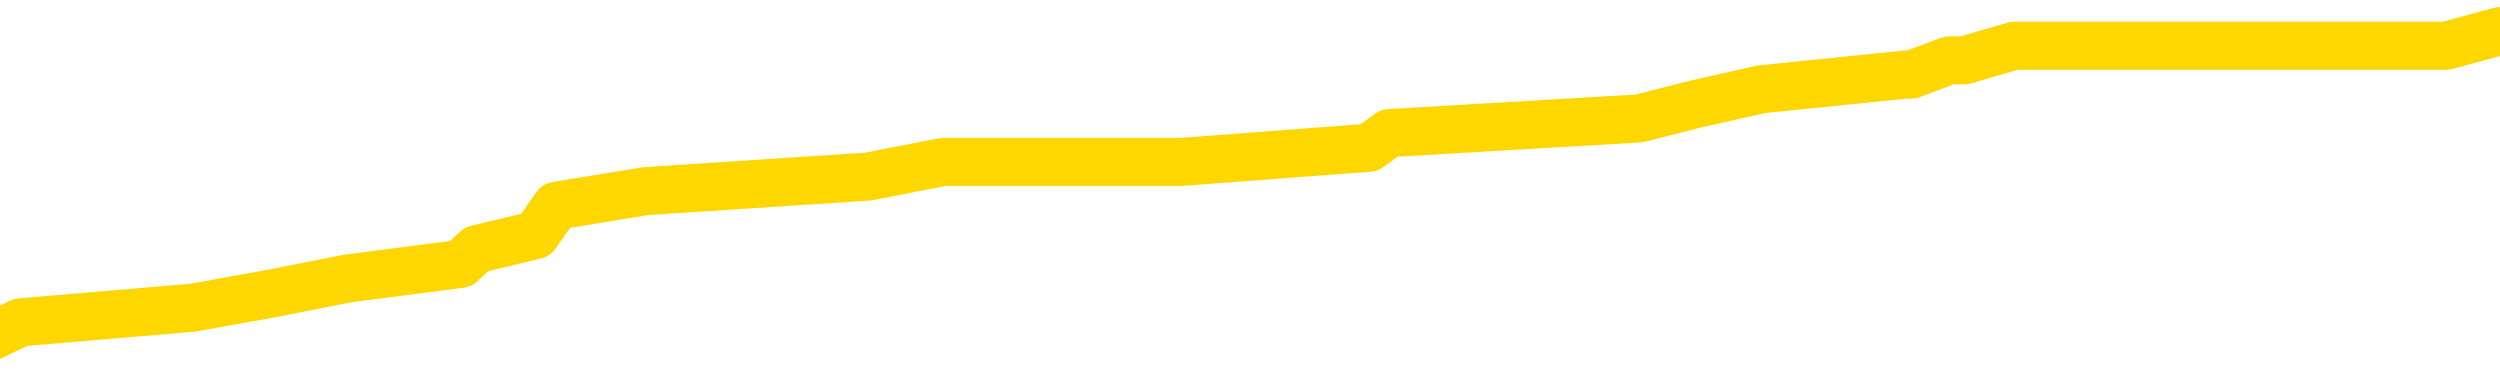 <svg xmlns="http://www.w3.org/2000/svg" version="1.1" viewBox="0 0 6500 1000">
	<path fill="none" stroke="gold" stroke-width="125" stroke-linecap="round" stroke-linejoin="round" d="M0 89108  L-822754 89108 L-822570 89071 L-822079 88995 L-821786 88957 L-821475 88881 L-821240 88844 L-821187 88768 L-821127 88692 L-820974 88654 L-820934 88579 L-820801 88541 L-820509 88503 L-819968 88503 L-819358 88465 L-819310 88465 L-818670 88427 L-818636 88427 L-818111 88427 L-817978 88390 L-817588 88314 L-817260 88238 L-817143 88163 L-816931 88087 L-816214 88087 L-815645 88049 L-815537 88049 L-815363 88011 L-815141 87936 L-814740 87898 L-814714 87822 L-813786 87746 L-813699 87671 L-813617 87595 L-813546 87519 L-813249 87482 L-813097 87406 L-811207 87444 L-811106 87444 L-810844 87444 L-810550 87482 L-810409 87406 L-810160 87406 L-810124 87368 L-809966 87330 L-809503 87255 L-809250 87217 L-809037 87141 L-808786 87103 L-808437 87065 L-807510 86990 L-807416 86914 L-807005 86876 L-805834 86800 L-804645 86763 L-804553 86687 L-804526 86611 L-804260 86536 L-803961 86460 L-803832 86384 L-803794 86309 L-802980 86309 L-802596 86346 L-801535 86384 L-801474 86384 L-801209 87141 L-800738 87860 L-800545 88579 L-800282 89298 L-799945 89260 L-799809 89222 L-799354 89184 L-798610 89146 L-798593 89108 L-798428 89033 L-798360 89033 L-797843 88995 L-796815 88995 L-796619 88957 L-796130 88919 L-795768 88881 L-795359 88881 L-794974 88919 L-793270 88919 L-793172 88919 L-793100 88919 L-793039 88919 L-792855 88881 L-792518 88881 L-791878 88844 L-791801 88806 L-791739 88806 L-791553 88768 L-791473 88768 L-791296 88730 L-791277 88692 L-791047 88692 L-790659 88654 L-789770 88654 L-789731 88617 L-789643 88579 L-789616 88503 L-788607 88465 L-788458 88390 L-788433 88352 L-788301 88314 L-788261 88276 L-787002 88238 L-786945 88238 L-786405 88200 L-786352 88200 L-786306 88200 L-785911 88163 L-785771 88125 L-785571 88087 L-785425 88087 L-785260 88087 L-784983 88125 L-784625 88125 L-784072 88087 L-783427 88049 L-783168 87973 L-783015 87936 L-782614 87898 L-782574 87860 L-782453 87822 L-782391 87860 L-782377 87860 L-782283 87860 L-781990 87822 L-781839 87671 L-781508 87595 L-781431 87519 L-781355 87482 L-781128 87368 L-781062 87292 L-780834 87217 L-780782 87141 L-780617 87103 L-779611 87065 L-779428 87027 L-778877 86990 L-778484 86914 L-778086 86876 L-777236 86800 L-777158 86763 L-776579 86725 L-776138 86725 L-775897 86687 L-775739 86687 L-775339 86611 L-775318 86611 L-774873 86573 L-774468 86536 L-774332 86460 L-774157 86384 L-774020 86309 L-773770 86233 L-772770 86195 L-772688 86157 L-772552 86119 L-772514 86082 L-771624 86044 L-771408 86006 L-770965 85968 L-770848 85930 L-770791 85892 L-770115 85892 L-770014 85855 L-769985 85855 L-768644 85817 L-768238 85779 L-768198 85741 L-767270 85703 L-767172 85665 L-767039 85628 L-766635 85590 L-766609 85552 L-766516 85514 L-766299 85476 L-765888 85401 L-764735 85325 L-764443 85249 L-764414 85174 L-763806 85136 L-763556 85060 L-763536 85022 L-762607 84984 L-762556 84909 L-762433 84871 L-762416 84795 L-762260 84757 L-762085 84682 L-761948 84644 L-761892 84606 L-761784 84568 L-761698 84530 L-761465 84493 L-761390 84455 L-761082 84417 L-760964 84379 L-760794 84341 L-760703 84303 L-760600 84303 L-760577 84265 L-760500 84265 L-760402 84190 L-760035 84152 L-759931 84114 L-759427 84076 L-758975 84038 L-758937 84001 L-758913 83963 L-758872 83925 L-758744 83887 L-758643 83849 L-758201 83811 L-757919 83774 L-757327 83736 L-757196 83698 L-756922 83622 L-756769 83584 L-756616 83547 L-756531 83471 L-756453 83433 L-756267 83395 L-756216 83395 L-756189 83357 L-756109 83320 L-756086 83282 L-755803 83206 L-755199 83130 L-754204 83093 L-753906 83055 L-753172 83017 L-752927 82979 L-752837 82941 L-752260 82903 L-751562 82866 L-750809 82828 L-750491 82790 L-750108 82714 L-750031 82676 L-749396 82639 L-749211 82601 L-749123 82601 L-748994 82601 L-748681 82563 L-748632 82525 L-748489 82487 L-748468 82449 L-747500 82412 L-746955 82374 L-746476 82374 L-746415 82374 L-746092 82374 L-746070 82336 L-746008 82336 L-745798 82298 L-745721 82260 L-745666 82222 L-745644 82185 L-745605 82147 L-745589 82109 L-744832 82071 L-744815 82033 L-744016 81995 L-743863 81958 L-742958 81920 L-742452 81882 L-742222 81806 L-742181 81806 L-742066 81768 L-741890 81730 L-741135 81768 L-741000 81730 L-740836 81693 L-740518 81655 L-740342 81579 L-739320 81503 L-739297 81428 L-739045 81390 L-738832 81314 L-738198 81276 L-737961 81201 L-737928 81125 L-737750 81049 L-737670 80974 L-737580 80936 L-737515 80860 L-737075 80785 L-737052 80747 L-736511 80709 L-736255 80671 L-735760 80633 L-734883 80595 L-734846 80558 L-734793 80520 L-734752 80482 L-734635 80444 L-734359 80406 L-734152 80331 L-733954 80255 L-733931 80179 L-733881 80104 L-733842 80066 L-733764 80028 L-733166 79952 L-733106 79914 L-733003 79877 L-732849 79839 L-732216 79801 L-731536 79763 L-731233 79687 L-730886 79650 L-730689 79612 L-730641 79536 L-730320 79498 L-729693 79460 L-729546 79423 L-729510 79385 L-729452 79347 L-729375 79271 L-729134 79271 L-729045 79233 L-728951 79195 L-728658 79158 L-728523 79120 L-728463 79082 L-728426 79006 L-728154 79006 L-727148 78968 L-726972 78931 L-726922 78931 L-726629 78893 L-726437 78817 L-726103 78779 L-725597 78741 L-725035 78666 L-725020 78590 L-725003 78552 L-724903 78477 L-724788 78401 L-724749 78325 L-724712 78287 L-724646 78287 L-724618 78250 L-724479 78287 L-724186 78287 L-724136 78287 L-724031 78287 L-723766 78250 L-723301 78212 L-723157 78212 L-723102 78136 L-723045 78098 L-722854 78060 L-722489 78023 L-722275 78023 L-722080 78023 L-722022 78023 L-721963 77947 L-721809 77909 L-721540 77871 L-721110 78060 L-721094 78060 L-721017 78023 L-720953 77985 L-720823 77720 L-720800 77682 L-720516 77644 L-720468 77606 L-720414 77569 L-719951 77531 L-719912 77531 L-719872 77493 L-719681 77455 L-719201 77417 L-718714 77379 L-718698 77342 L-718659 77304 L-718403 77266 L-718326 77190 L-718096 77152 L-718080 77077 L-717785 77001 L-717343 76963 L-716896 76925 L-716392 76888 L-716238 76850 L-715951 76812 L-715911 76736 L-715580 76698 L-715358 76660 L-714841 76585 L-714765 76547 L-714517 76471 L-714323 76396 L-714263 76358 L-713487 76320 L-713413 76320 L-713182 76282 L-713165 76282 L-713104 76244 L-712908 76206 L-712444 76206 L-712420 76169 L-712291 76169 L-710990 76169 L-710973 76169 L-710896 76131 L-710803 76131 L-710585 76131 L-710433 76093 L-710255 76131 L-710201 76169 L-709914 76206 L-709874 76206 L-709505 76206 L-709064 76206 L-708881 76206 L-708560 76169 L-708265 76169 L-707819 76093 L-707747 76055 L-707285 75979 L-706847 75942 L-706665 75904 L-705211 75828 L-705079 75790 L-704622 75715 L-704396 75677 L-704009 75601 L-703493 75525 L-702539 75450 L-701745 75374 L-701070 75336 L-700645 75261 L-700333 75223 L-700104 75109 L-699420 74996 L-699407 74882 L-699197 74731 L-699175 74693 L-699001 74617 L-698051 74580 L-697783 74504 L-696968 74466 L-696657 74390 L-696619 74353 L-696562 74277 L-695945 74239 L-695307 74163 L-693681 74125 L-693008 74088 L-692365 74088 L-692288 74088 L-692232 74088 L-692196 74088 L-692167 74050 L-692056 73974 L-692038 73936 L-692015 73898 L-691862 73861 L-691808 73785 L-691730 73747 L-691611 73709 L-691513 73671 L-691396 73634 L-691126 73558 L-690857 73520 L-690839 73444 L-690639 73407 L-690492 73331 L-690266 73293 L-690132 73255 L-689823 73217 L-689763 73180 L-689410 73104 L-689061 73066 L-688960 73028 L-688896 72953 L-688836 72915 L-688452 72839 L-688071 72801 L-687966 72763 L-687706 72726 L-687435 72650 L-687276 72612 L-687243 72574 L-687181 72536 L-687040 72499 L-686856 72461 L-686812 72423 L-686524 72423 L-686507 72385 L-686274 72385 L-686213 72347 L-686175 72347 L-685595 72309 L-685461 72272 L-685438 72120 L-685420 71855 L-685402 71553 L-685386 71250 L-685362 70947 L-685346 70720 L-685325 70455 L-685308 70191 L-685285 70039 L-685268 69888 L-685246 69774 L-685230 69699 L-685181 69585 L-685108 69472 L-685074 69283 L-685050 69131 L-685014 68980 L-684973 68828 L-684936 68753 L-684920 68601 L-684896 68488 L-684859 68412 L-684842 68299 L-684819 68223 L-684801 68147 L-684783 68072 L-684767 67996 L-684737 67883 L-684711 67769 L-684666 67731 L-684650 67656 L-684608 67618 L-684560 67542 L-684489 67466 L-684474 67391 L-684458 67315 L-684395 67277 L-684356 67239 L-684317 67202 L-684151 67164 L-684086 67126 L-684070 67088 L-684026 67012 L-683967 66975 L-683755 66937 L-683721 66899 L-683679 66861 L-683601 66823 L-683063 66785 L-682985 66748 L-682881 66672 L-682792 66634 L-682616 66596 L-682265 66558 L-682110 66520 L-681672 66483 L-681515 66445 L-681385 66407 L-680681 66331 L-680480 66293 L-679520 66218 L-679037 66180 L-678938 66180 L-678846 66142 L-678601 66104 L-678528 66066 L-678085 65991 L-677989 65953 L-677974 65915 L-677958 65877 L-677933 65839 L-677467 65802 L-677250 65764 L-677110 65726 L-676817 65688 L-676728 65650 L-676687 65612 L-676657 65575 L-676484 65537 L-676425 65499 L-676349 65461 L-676269 65423 L-676199 65423 L-675890 65385 L-675804 65348 L-675591 65310 L-675556 65272 L-674872 65234 L-674773 65196 L-674568 65158 L-674522 65121 L-674243 65083 L-674181 65045 L-674164 64969 L-674086 64931 L-673778 64856 L-673754 64818 L-673700 64742 L-673677 64704 L-673555 64667 L-673419 64591 L-673175 64553 L-673049 64553 L-672402 64515 L-672386 64515 L-672361 64515 L-672181 64440 L-672105 64402 L-672013 64364 L-671586 64326 L-671169 64288 L-670776 64213 L-670698 64175 L-670679 64137 L-670316 64099 L-670079 64061 L-669851 64023 L-669538 63986 L-669460 63948 L-669379 63872 L-669201 63796 L-669186 63758 L-668920 63683 L-668840 63645 L-668610 63607 L-668384 63569 L-668068 63569 L-667893 63531 L-667532 63531 L-667140 63494 L-667071 63418 L-667007 63380 L-666867 63304 L-666815 63267 L-666713 63191 L-666211 63153 L-666014 63115 L-665767 63077 L-665582 63040 L-665282 63002 L-665206 62964 L-665040 62888 L-664156 62850 L-664127 62775 L-664004 62699 L-663425 62661 L-663348 62623 L-662634 62623 L-662322 62623 L-662109 62623 L-662092 62623 L-661706 62623 L-661181 62548 L-660735 62510 L-660405 62472 L-660252 62434 L-659926 62434 L-659748 62396 L-659667 62396 L-659460 62321 L-659285 62283 L-658356 62245 L-657466 62207 L-657427 62169 L-657199 62169 L-656820 62132 L-656033 62094 L-655798 62056 L-655722 62018 L-655365 61980 L-654793 61905 L-654526 61867 L-654140 61829 L-654036 61829 L-653866 61829 L-653248 61829 L-653036 61829 L-652729 61829 L-652676 61791 L-652548 61753 L-652495 61715 L-652376 61678 L-652039 61602 L-651080 61564 L-650949 61488 L-650747 61451 L-650116 61413 L-649805 61375 L-649391 61337 L-649363 61299 L-649218 61261 L-648798 61223 L-647465 61223 L-647418 61186 L-647290 61110 L-647273 61072 L-646695 60996 L-646489 60959 L-646460 60921 L-646419 60883 L-646361 60845 L-646324 60807 L-646246 60769 L-646103 60732 L-645648 60694 L-645530 60656 L-645245 60618 L-644872 60580 L-644776 60542 L-644449 60505 L-644095 60467 L-643925 60429 L-643877 60391 L-643768 60353 L-643679 60315 L-643652 60278 L-643575 60202 L-643272 60164 L-643238 60088 L-643166 60051 L-642798 60013 L-642463 59975 L-642382 59975 L-642162 59937 L-641991 59899 L-641963 59861 L-641466 59824 L-640917 59748 L-640036 59710 L-639938 59634 L-639861 59597 L-639586 59559 L-639339 59483 L-639265 59445 L-639204 59370 L-639085 59332 L-639042 59294 L-638932 59256 L-638855 59180 L-638155 59143 L-637909 59105 L-637870 59067 L-637713 59029 L-637114 59029 L-636887 59029 L-636795 59029 L-636320 59029 L-635722 58953 L-635203 58916 L-635182 58878 L-635036 58840 L-634716 58840 L-634175 58840 L-633942 58840 L-633772 58840 L-633286 58802 L-633058 58764 L-632973 58726 L-632627 58688 L-632301 58688 L-631778 58651 L-631450 58613 L-630850 58575 L-630652 58499 L-630600 58461 L-630560 58424 L-630279 58386 L-629594 58310 L-629284 58272 L-629259 58197 L-629068 58159 L-628845 58121 L-628759 58083 L-628096 58007 L-628071 57970 L-627849 57894 L-627519 57856 L-627167 57780 L-626963 57743 L-626730 57667 L-626472 57629 L-626283 57553 L-626236 57516 L-626008 57478 L-625974 57440 L-625817 57402 L-625603 57364 L-625430 57326 L-625339 57289 L-625061 57251 L-624817 57213 L-624502 57175 L-624076 57175 L-624039 57175 L-623555 57175 L-623322 57175 L-623110 57137 L-622884 57099 L-622334 57099 L-622087 57062 L-621253 57062 L-621197 57024 L-621175 56986 L-621017 56948 L-620556 56910 L-620515 56872 L-620175 56797 L-620042 56759 L-619819 56721 L-619247 56683 L-618775 56645 L-618581 56608 L-618388 56570 L-618198 56532 L-618096 56494 L-617728 56456 L-617682 56418 L-617600 56381 L-616307 56343 L-616259 56305 L-615990 56305 L-615845 56305 L-615294 56305 L-615178 56267 L-615096 56229 L-614736 56191 L-614513 56153 L-614232 56116 L-613902 56040 L-613395 56002 L-613282 55964 L-613203 55926 L-613039 55889 L-612744 55889 L-612276 55889 L-612079 55926 L-612029 55926 L-611379 55889 L-611257 55851 L-610803 55851 L-610767 55813 L-610299 55775 L-610188 55737 L-610172 55699 L-609956 55699 L-609775 55662 L-609243 55662 L-608214 55662 L-608014 55624 L-607556 55586 L-606608 55510 L-606509 55472 L-606155 55397 L-606094 55359 L-606080 55321 L-606045 55283 L-605675 55245 L-605555 55208 L-605313 55170 L-605149 55132 L-604962 55094 L-604841 55056 L-603771 54981 L-602912 54943 L-602700 54867 L-602603 54829 L-602429 54754 L-602096 54716 L-602024 54678 L-601966 54640 L-601791 54640 L-601402 54602 L-601167 54564 L-601055 54527 L-600938 54489 L-599957 54451 L-599932 54413 L-599338 54337 L-599305 54337 L-599157 54300 L-598872 54262 L-597960 54262 L-597014 54262 L-596861 54224 L-596759 54224 L-596627 54186 L-596484 54148 L-596458 54110 L-596343 54073 L-596125 54035 L-595444 53997 L-595314 53959 L-595011 53921 L-594771 53846 L-594438 53808 L-593800 53770 L-593457 53694 L-593396 53656 L-593240 53656 L-592318 53656 L-591848 53656 L-591804 53656 L-591791 53618 L-591750 53581 L-591728 53543 L-591701 53505 L-591557 53467 L-591135 53429 L-590799 53429 L-590608 53391 L-590180 53391 L-589992 53354 L-589603 53278 L-589069 53240 L-588696 53202 L-588675 53202 L-588425 53164 L-588306 53127 L-588230 53089 L-588095 53051 L-588055 53013 L-587976 52975 L-587581 52937 L-587085 52900 L-586973 52824 L-586800 52786 L-586492 52748 L-586045 52710 L-585722 52673 L-585579 52597 L-585152 52521 L-584999 52446 L-584943 52370 L-584130 52332 L-584110 52294 L-583738 52256 L-583681 52256 L-582552 52219 L-582484 52219 L-581926 52181 L-581731 52143 L-581595 52105 L-581362 52067 L-581015 52029 L-580980 51954 L-580945 51916 L-580876 51840 L-580527 51802 L-580355 51765 L-579870 51727 L-579854 51689 L-579529 51651 L-579372 51613 L-578231 51538 L-578206 51500 L-578014 51424 L-577821 51386 L-577570 51348 L-577553 51311 L-576533 51273 L-576235 51235 L-576160 51197 L-576024 51121 L-575848 51083 L-575271 51008 L-575056 50970 L-574992 50932 L-574861 50894 L-574824 50819 L-574301 50781 L-574163 65688 L-574149 65688 L-574126 65688 L-574106 65688 L-573878 50743 L-573103 50743 L-573061 50743 L-572693 50743 L-572615 50705 L-572563 50667 L-571890 50629 L-571147 50592 L-570723 50592 L-570275 50554 L-569213 50516 L-568902 50440 L-568492 50440 L-568419 50402 L-567895 50402 L-567801 50402 L-567783 50402 L-567338 50365 L-567153 50289 L-566372 50213 L-565700 50175 L-565288 50062 L-565056 49986 L-564915 49948 L-564834 49873 L-564814 49835 L-564738 49835 L-564609 49797 L-564292 49835 L-564068 49835 L-563743 49797 L-563681 49797 L-563311 49797 L-563278 49797 L-563069 49797 L-562402 49797 L-562324 49797 L-562166 49721 L-562056 49721 L-561729 49684 L-561574 49646 L-561233 49646 L-561176 49570 L-560838 49494 L-560635 49457 L-560582 49381 L-559205 49343 L-559075 49305 L-558642 49267 L-558322 49230 L-557494 49154 L-557370 49116 L-556640 49040 L-556484 48965 L-556443 48927 L-556389 48889 L-556366 48851 L-556252 48813 L-555956 48776 L-555666 48738 L-555611 48700 L-555491 48662 L-555461 48624 L-555361 48586 L-554917 48586 L-554765 48548 L-553930 48548 L-553388 48511 L-553053 48511 L-553038 48473 L-552962 48435 L-552846 48397 L-552651 48359 L-552387 48321 L-551552 48284 L-551456 48246 L-550935 48208 L-550893 48170 L-550794 48132 L-549965 48132 L-549830 48094 L-549492 48094 L-548937 48057 L-548558 48019 L-548395 47981 L-548085 47943 L-547272 47905 L-546966 47867 L-546698 47867 L-546376 47867 L-546055 47905 L-545780 47905 L-544951 47830 L-544856 47792 L-544764 47678 L-544659 47565 L-544272 47451 L-543792 47376 L-543776 47338 L-543657 47300 L-543289 47224 L-543194 47186 L-542361 47111 L-542284 47073 L-541984 47035 L-541893 46997 L-541486 46922 L-541376 46846 L-540677 46808 L-540204 46770 L-540143 46732 L-539925 46657 L-539651 46619 L-539538 46581 L-538511 46543 L-538124 46505 L-538104 46468 L-537771 46430 L-537526 46392 L-537093 46354 L-536983 46316 L-536865 46278 L-536414 46203 L-535823 46165 L-535487 46127 L-533594 46089 L-533480 46013 L-533268 45976 L-531950 45938 L-531844 37425 L-531778 29025 L-531741 21269 L-531680 21269 L-531180 29706 L-530505 38030 L-530483 45711 L-530213 45635 L-529245 45635 L-528555 45597 L-528393 45559 L-527853 45522 L-527763 45484 L-526744 45446 L-525796 45370 L-525430 45408 L-525327 45446 L-524739 45446 L-524680 45446 L-524579 45408 L-524139 45332 L-524031 45295 L-523590 45257 L-522590 45143 L-522334 45030 L-522231 44916 L-522101 44841 L-521734 44765 L-521153 44689 L-521122 44651 L-520807 44614 L-518824 44576 L-518708 44538 L-518640 44538 L-518282 44500 L-516663 44462 L-516485 44462 L-516341 44462 L-515519 44500 L-515466 44538 L-515411 44538 L-514977 44538 L-513997 44576 L-513923 44576 L-512838 44538 L-512625 44538 L-511909 44462 L-511521 44424 L-511302 44349 L-510982 44273 L-510489 44197 L-510361 44160 L-510132 44084 L-509900 44008 L-509840 43970 L-509551 43933 L-509279 43857 L-508249 43819 L-506584 43781 L-506165 43743 L-506028 43706 L-505871 43706 L-505566 43668 L-505338 43592 L-505180 43554 L-505020 43479 L-504851 43403 L-504804 43365 L-504750 43327 L-504729 43327 L-504343 43289 L-504093 43289 L-503822 43289 L-503662 43289 L-503572 43289 L-501913 43289 L-501748 43327 L-501368 43289 L-500908 43289 L-500298 43214 L-499205 43176 L-498774 43138 L-498743 43100 L-498680 43062 L-498663 43024 L-496959 42987 L-496917 42949 L-496451 42911 L-496264 42873 L-496232 42797 L-495637 42760 L-495587 42722 L-495264 42684 L-495213 42646 L-495003 42608 L-494985 42570 L-494719 42495 L-494666 42457 L-494197 42419 L-493687 42343 L-493608 42343 L-493314 42306 L-493297 42268 L-493259 42230 L-493188 42192 L-493030 42154 L-492084 42154 L-492028 42154 L-491507 42154 L-491315 42116 L-491214 42116 L-490988 42079 L-490478 42079 L-490090 43100 L-490020 43100 L-489672 43062 L-489315 43024 L-488186 41927 L-488135 41852 L-487909 41814 L-487875 41776 L-487750 41700 L-487651 41700 L-487386 41700 L-486646 41738 L-486068 41738 L-485774 41738 L-485068 41738 L-484889 41700 L-484866 41700 L-484230 41662 L-483919 41625 L-483522 41625 L-483493 41587 L-483472 41549 L-483318 41511 L-482633 41511 L-482617 41511 L-482277 41511 L-482004 41473 L-481967 41435 L-481911 41360 L-481889 41322 L-481817 41284 L-481485 41246 L-481379 41208 L-481350 41133 L-481152 41095 L-480999 41057 L-480131 41019 L-479568 40944 L-479553 40944 L-479451 40906 L-479349 40944 L-479203 40944 L-479124 40944 L-479086 40906 L-479031 40868 L-478958 40830 L-478813 40792 L-478331 40792 L-477927 40754 L-477060 40792 L-477040 40792 L-476783 40792 L-476706 40792 L-476677 40754 L-476666 40679 L-476649 40641 L-476356 40603 L-476317 40565 L-476245 40527 L-476171 40489 L-475966 40452 L-475806 40338 L-475505 40225 L-475428 40073 L-475410 39960 L-475194 39884 L-474963 39884 L-474853 39922 L-474483 39960 L-474325 39960 L-474093 39960 L-473925 39960 L-473780 39922 L-473648 39884 L-472372 39808 L-471969 39733 L-471908 39695 L-471791 39619 L-471366 39581 L-471350 39506 L-471289 39468 L-471015 39392 L-470903 39354 L-470620 39279 L-470343 39241 L-469918 39165 L-469896 39127 L-469818 39090 L-469692 39052 L-469106 39014 L-468714 38976 L-468379 38938 L-467789 38900 L-467687 38900 L-467517 38863 L-467381 38863 L-466553 38825 L-465368 38787 L-465332 38749 L-465276 38749 L-465056 38711 L-464850 38711 L-464696 38711 L-464439 38673 L-464363 38636 L-463820 38598 L-463784 38560 L-463535 38522 L-463147 38484 L-462322 38446 L-461963 38409 L-461653 38409 L-461395 38371 L-461171 38333 L-460765 38295 L-460649 38257 L-460465 38219 L-460412 38219 L-460224 38181 L-460053 38144 L-460024 38106 L-459744 38068 L-459433 38030 L-459295 37992 L-458985 37954 L-458791 37954 L-458776 37917 L-458057 37917 L-457923 37841 L-457625 37803 L-457535 37765 L-456934 37765 L-456896 37727 L-456818 37690 L-456197 37652 L-456046 37576 L-456005 37538 L-455694 37500 L-455503 37463 L-455310 37387 L-455254 37311 L-454945 37273 L-454893 37236 L-454839 37273 L-454813 37273 L-454688 37273 L-453877 37236 L-453801 37198 L-453260 37160 L-452992 37122 L-452332 37084 L-451424 37046 L-451183 37009 L-450651 36971 L-450434 36933 L-449326 36971 L-449276 36971 L-448500 36971 L-447953 36933 L-447842 36895 L-447689 36819 L-447633 36782 L-447468 36744 L-447091 36706 L-446643 36668 L-446589 36630 L-446434 36592 L-445754 36555 L-445534 36517 L-445016 36479 L-444167 36403 L-444151 36365 L-442360 36328 L-441806 36290 L-441689 36252 L-440683 36214 L-440646 36176 L-440414 36176 L-440321 36176 L-440281 36176 L-439949 36138 L-439597 36101 L-439332 36025 L-439045 35987 L-438735 35911 L-438480 35836 L-438387 35798 L-437897 35760 L-437689 35722 L-437124 35684 L-437009 35722 L-436658 35684 L-436607 35684 L-436566 35684 L-435963 35609 L-435229 35533 L-434648 35457 L-434413 35382 L-433872 35268 L-433720 35192 L-433218 35155 L-433009 35079 L-432985 35079 L-432927 35041 L-431964 35041 L-431786 35003 L-431345 34965 L-431320 34890 L-431165 34852 L-431083 34852 L-430933 34890 L-430286 34890 L-430237 34852 L-429117 34814 L-428133 34776 L-428071 34738 L-427350 34701 L-426486 34663 L-426107 34625 L-425888 34625 L-425128 34587 L-425076 34549 L-424767 34474 L-423916 34474 L-423723 34436 L-423546 34398 L-423322 34398 L-423195 34360 L-423003 34360 L-422770 34322 L-422601 34360 L-422314 34322 L-422035 34322 L-421952 34284 L-421781 34247 L-421765 34171 L-421611 34133 L-421572 34095 L-420796 34057 L-420720 34057 L-420487 33982 L-420060 33944 L-419715 33906 L-419132 33868 L-418863 33868 L-418604 33868 L-418475 33793 L-418458 33755 L-418345 33717 L-418321 33679 L-418087 33641 L-418051 33603 L-416735 33603 L-416679 33566 L-416000 33490 L-415428 33490 L-415302 33490 L-415149 33490 L-415072 33490 L-414760 33414 L-414487 33376 L-414398 33301 L-414296 33301 L-413368 33263 L-413292 33263 L-412928 33263 L-412903 33225 L-412867 33187 L-412092 33111 L-412000 33074 L-411860 33036 L-411458 32998 L-411196 32998 L-410953 33036 L-410739 32998 L-410658 32998 L-410582 32998 L-410505 32998 L-410319 33036 L-410252 33036 L-410002 33036 L-409947 32998 L-409810 32960 L-409730 32884 L-409617 32847 L-409394 32809 L-409229 32771 L-409188 32733 L-409019 32695 L-408648 32657 L-408633 32620 L-408517 32582 L-407796 32544 L-407760 32506 L-407627 32506 L-407280 32468 L-406868 32468 L-406832 32468 L-406754 32430 L-406715 32393 L-406351 32355 L-406147 32317 L-406132 32279 L-405786 32241 L-405438 32241 L-405112 32241 L-405010 32203 L-404857 32203 L-404663 32166 L-404431 32166 L-404339 32166 L-404183 32166 L-404106 32166 L-404065 32128 L-403952 32090 L-403928 32052 L-403678 32052 L-403539 31976 L-402961 31863 L-402133 31787 L-401645 31712 L-401524 31674 L-401485 31636 L-401473 31598 L-401320 31522 L-401220 31447 L-400986 31409 L-400596 31333 L-400292 31295 L-400276 31258 L-400105 31220 L-399867 31144 L-399271 31144 L-398667 31106 L-398627 31106 L-398587 31106 L-398434 31068 L-398380 31031 L-398318 30993 L-398250 30955 L-398195 30879 L-398170 30841 L-398123 30804 L-398029 30728 L-397891 30690 L-397738 30652 L-397606 30614 L-397565 30614 L-397529 30576 L-397467 30539 L-397194 30463 L-396880 30425 L-396839 30349 L-396754 30312 L-396576 30274 L-396339 30236 L-395981 30198 L-395952 30160 L-395382 30122 L-395259 30085 L-395023 30047 L-395001 30047 L-394719 30009 L-394434 30009 L-394178 30009 L-393607 29971 L-393310 29933 L-393234 29895 L-392535 29858 L-392457 29820 L-392422 29782 L-392396 29744 L-392344 29668 L-392150 29631 L-392010 29555 L-391974 29517 L-391934 29479 L-391339 29441 L-391106 29404 L-390823 29668 L-390768 29895 L-390694 30160 L-390616 30387 L-390380 30312 L-390136 30274 L-390001 30236 L-389894 30198 L-389815 30160 L-389427 30085 L-389300 30047 L-389148 30009 L-389110 29971 L-388964 29933 L-388743 29895 L-388569 29858 L-388500 29820 L-387678 29744 L-387662 29744 L-387368 29706 L-386580 29668 L-386270 29668 L-386124 29631 L-385896 29593 L-385695 29517 L-384758 29479 L-384721 29441 L-384699 29404 L-384658 29328 L-384389 29290 L-383793 29252 L-383729 29214 L-383694 29177 L-383677 29139 L-382981 29139 L-382780 29139 L-382748 29139 L-382415 29139 L-382307 29101 L-381682 29025 L-381178 28987 L-381141 28912 L-380699 28912 L-380603 28874 L-380444 28874 L-380130 28874 L-380118 28874 L-379678 28912 L-379196 28950 L-379067 28950 L-378747 28950 L-378679 28912 L-378374 28912 L-378199 28874 L-378005 28836 L-377762 28760 L-377565 28685 L-377539 28609 L-376961 28571 L-376891 28533 L-376481 28496 L-376427 28458 L-376381 28420 L-376017 28382 L-375870 28344 L-375665 28306 L-375569 28306 L-375414 28269 L-375352 28231 L-375205 28155 L-375104 28117 L-374547 28117 L-374525 28193 L-374353 28231 L-373811 28269 L-373750 28269 L-373696 28193 L-373668 28117 L-373596 28079 L-373580 28004 L-373516 27966 L-373480 27890 L-373325 27852 L-373000 27814 L-372434 27777 L-372419 27739 L-372357 27663 L-372256 27587 L-372209 27587 L-371967 27550 L-371544 27550 L-371390 27550 L-369648 27474 L-369106 27436 L-368163 27398 L-367754 27360 L-367213 27285 L-367016 27247 L-366848 27209 L-366552 27171 L-366437 27133 L-366422 27133 L-366267 27096 L-366127 27058 L-366051 26982 L-365919 26982 L-365571 26982 L-365200 27020 L-364602 27020 L-364427 27020 L-364270 26982 L-364001 26944 L-363850 26944 L-363559 27058 L-363535 27133 L-363452 27209 L-363225 27285 L-362525 27247 L-362398 27209 L-361967 27171 L-361873 27133 L-360668 27133 L-360619 27096 L-360326 27096 L-359922 27058 L-359646 26982 L-359627 26944 L-359509 26906 L-359433 26869 L-359251 26831 L-358771 26793 L-358320 26717 L-357910 26679 L-357880 26642 L-357461 26604 L-357347 26604 L-357229 26604 L-357214 26604 L-357019 26566 L-356998 26490 L-356766 26452 L-356322 26415 L-356003 26339 L-355538 26339 L-355373 26301 L-355218 26263 L-355062 26263 L-354609 26263 L-354290 26263 L-354235 26301 L-353864 26301 L-353826 26339 L-353500 26339 L-353383 26301 L-353284 26263 L-352958 26188 L-352571 26150 L-352310 26112 L-351952 26036 L-351695 25998 L-349525 25961 L-349476 25923 L-349453 25885 L-349042 25885 L-348980 25885 L-348910 25923 L-348679 25923 L-348369 25885 L-348065 25809 L-348021 25771 L-347713 25734 L-347580 25696 L-347363 25658 L-346651 25620 L-346496 25620 L-346358 25582 L-346209 25582 L-346188 25582 L-345994 25544 L-345968 25506 L-345877 25469 L-345855 25431 L-345839 25393 L-345739 25355 L-344810 25317 L-344352 25317 L-343260 25242 L-342838 25242 L-342434 25204 L-342395 25166 L-342142 25128 L-341367 25052 L-341351 25015 L-341327 24977 L-341133 24939 L-340397 24901 L-340128 24863 L-340087 24825 L-339688 24750 L-339664 24712 L-338874 24674 L-338194 24636 L-336823 24598 L-336553 24561 L-336505 24523 L-335967 24447 L-335934 24409 L-335832 24334 L-335509 24296 L-335429 24258 L-335160 24258 L-334248 24220 L-334109 24220 L-333860 24144 L-333315 24144 L-332893 24107 L-332699 24069 L-332684 24069 L-332546 23993 L-332452 23955 L-332325 23917 L-332065 23880 L-332040 23804 L-331949 23766 L-331639 23728 L-331578 23690 L-331461 23690 L-331112 23690 L-330301 23690 L-330070 23615 L-329241 23615 L-329009 23539 L-328792 23501 L-328274 23501 L-327636 23463 L-327219 23426 L-326897 23388 L-326416 23350 L-325991 23350 L-325929 23312 L-325581 23312 L-325540 23274 L-325526 23236 L-325427 23161 L-325382 23161 L-324896 23123 L-324095 23123 L-323760 23123 L-322679 23085 L-322199 23047 L-322176 23009 L-322036 22972 L-321481 22934 L-320784 22896 L-320475 22858 L-320253 22820 L-320148 22782 L-320046 22707 L-319375 22669 L-319281 22631 L-319259 22631 L-319181 22593 L-319003 22593 L-318831 22593 L-318650 22555 L-318637 22517 L-318561 22480 L-318397 22442 L-317882 22404 L-317866 22366 L-317725 22366 L-317363 22328 L-317339 22328 L-317208 22290 L-317183 22253 L-316821 22215 L-316296 22139 L-316202 22101 L-315986 22026 L-315893 21988 L-315868 21950 L-315404 21912 L-315327 21912 L-314925 21874 L-314474 21874 L-313223 21836 L-313184 21799 L-312752 21761 L-312720 21723 L-312001 21685 L-311824 21647 L-311689 21609 L-311382 21572 L-311327 21534 L-311302 21458 L-311286 21382 L-311111 21345 L-310922 21307 L-310414 21307 L-310040 21004 L-309702 20664 L-309663 20361 L-308945 20096 L-308851 20058 L-308812 20020 L-308271 20020 L-308248 19982 L-307845 19945 L-307419 19907 L-307148 19907 L-306969 19869 L-306723 19793 L-306699 19755 L-306643 19680 L-306026 19642 L-305523 19604 L-305136 19604 L-304517 19642 L-304301 19642 L-304146 19680 L-302854 19604 L-302755 19566 L-302312 19491 L-301981 19453 L-301680 19377 L-301438 19339 L-300703 19264 L-300124 19226 L-299294 19188 L-299194 19150 L-298636 19112 L-298498 19074 L-296857 19037 L-296796 19037 L-296702 19037 L-295735 19037 L-295558 18999 L-295271 18999 L-295053 18999 L-294975 18961 L-294703 18961 L-294588 18923 L-294435 18885 L-294124 18847 L-294046 18810 L-293955 18810 L-293878 18772 L-293762 18772 L-293583 18734 L-293490 18696 L-293452 18658 L-292949 18658 L-292731 18620 L-292601 18620 L-292446 18583 L-292391 18545 L-292267 18545 L-291882 18507 L-291374 18469 L-291301 18431 L-290821 18393 L-290744 18356 L-290644 18356 L-290410 18318 L-289945 18318 L-289715 18318 L-289699 18318 L-289467 18318 L-289312 18318 L-289251 18318 L-289058 18280 L-288787 18204 L-288035 18166 L-287082 18166 L-287046 18129 L-286821 18129 L-286381 18129 L-286101 18053 L-285752 18015 L-284683 17977 L-283755 17977 L-283625 17977 L-283578 17977 L-283509 17939 L-283354 17939 L-283276 17864 L-283103 17788 L-282668 17712 L-282464 17674 L-282404 17599 L-281821 17561 L-281667 17485 L-281552 17447 L-281511 17410 L-281341 17372 L-281205 17334 L-280994 17258 L-280916 17220 L-280893 17183 L-280684 17107 L-280274 17069 L-280250 17031 L-280027 16993 L-279881 16956 L-279846 16918 L-279833 16880 L-279811 16842 L-279577 16804 L-279392 16766 L-279174 16729 L-279149 16691 L-278460 16653 L-278356 16615 L-278321 16577 L-278300 16539 L-278106 16502 L-278053 16464 L-277936 16388 L-277855 16388 L-277744 16350 L-277429 16312 L-276970 16275 L-276715 16237 L-276480 16161 L-276350 16123 L-275998 16085 L-275939 16048 L-275786 16010 L-275214 15934 L-275127 15896 L-274974 15821 L-274678 15745 L-274308 15669 L-274005 15594 L-273929 15556 L-273524 15518 L-273356 15518 L-273212 15518 L-272672 15518 L-272611 15518 L-272595 15442 L-272429 15404 L-272223 15367 L-272148 15367 L-272055 15329 L-271646 15291 L-271630 15253 L-271607 15253 L-271414 15215 L-271337 15556 L-271166 15896 L-271104 16199 L-271088 16539 L-270574 16502 L-270353 16464 L-269734 16388 L-269480 16350 L-269286 16312 L-269247 16275 L-269173 16275 L-269108 16275 L-268458 16275 L-268419 16312 L-268245 16312 L-268179 16312 L-267505 16312 L-267116 16237 L-266854 16199 L-266617 16161 L-266539 16085 L-266523 16010 L-266321 15972 L-265950 15896 L-265725 15858 L-265089 15821 L-265069 15821 L-264682 15783 L-264588 15783 L-264530 15745 L-264254 15707 L-263945 15707 L-263868 15669 L-263016 15707 L-262674 15896 L-262237 16123 L-261803 16312 L-261308 16502 L-261158 16464 L-260890 16502 L-259652 16539 L-259595 16615 L-257831 16653 L-257641 16615 L-256631 16577 L-256480 16539 L-256104 16615 L-255784 16691 L-255178 16766 L-255109 16842 L-254931 16804 L-254103 16766 L-253964 16729 L-253577 16691 L-253393 16653 L-253349 16615 L-253230 16577 L-253020 16539 L-252572 16464 L-252224 16426 L-252092 16388 L-251683 16350 L-251332 16350 L-251047 16312 L-250854 16275 L-250699 16275 L-250535 16237 L-250467 16199 L-250367 16199 L-250134 16161 L-250017 16161 L-249964 16123 L-249422 16123 L-248958 16085 L-247776 16085 L-247643 16085 L-247618 16085 L-247565 16085 L-246898 16085 L-245863 16010 L-245669 15972 L-245489 15934 L-245338 15934 L-245297 15896 L-245282 15896 L-245221 15858 L-244896 15821 L-243735 15783 L-243541 15745 L-243364 15707 L-242250 15669 L-241390 15631 L-241284 15631 L-240811 15594 L-240618 15594 L-238296 15556 L-238219 15518 L-238097 15442 L-238063 15404 L-238026 15329 L-237931 15215 L-237716 15139 L-237134 15064 L-236748 15026 L-235975 14988 L-235897 14950 L-235200 14950 L-234658 14950 L-234617 14912 L-234487 14912 L-234023 14875 L-233985 14837 L-233850 14799 L-233482 14761 L-233452 14723 L-233302 14723 L-232901 14685 L-231077 14723 L-230271 14685 L-229552 14685 L-229535 14685 L-229222 14610 L-228660 14572 L-228159 14534 L-227640 14496 L-227618 14458 L-225874 14421 L-225705 14383 L-225510 14345 L-224616 14307 L-224097 14231 L-223887 14194 L-223629 14156 L-222919 14118 L-221969 14080 L-221311 14042 L-221272 13967 L-220985 13929 L-220903 13891 L-220807 13891 L-220675 13853 L-220598 13853 L-219863 13853 L-219526 13815 L-219476 13853 L-219221 13853 L-218934 13815 L-218509 13815 L-217928 13777 L-217669 13777 L-217518 13740 L-217271 13740 L-217232 13740 L-216435 13702 L-216397 13664 L-216220 13664 L-215811 13588 L-215582 13588 L-215506 13588 L-215375 13588 L-215259 13550 L-214910 13513 L-214847 13475 L-214695 13437 L-213954 13399 L-213843 13361 L-213672 13323 L-213633 13286 L-213339 13286 L-212937 13286 L-212761 13286 L-212666 13286 L-212357 13248 L-211556 13210 L-211097 13134 L-210577 13096 L-210088 13059 L-209393 13021 L-208347 12983 L-208078 12983 L-208023 12945 L-207863 12945 L-207612 12945 L-207366 12907 L-207287 12869 L-207072 12794 L-206760 12756 L-206297 12680 L-206282 12642 L-205986 12642 L-205973 12604 L-204982 12567 L-204309 12529 L-203974 12453 L-203358 12453 L-203221 12415 L-202582 12377 L-202452 12340 L-201501 12264 L-201402 12188 L-200842 12150 L-200434 12150 L-200005 12150 L-199914 12113 L-199079 12113 L-198716 12113 L-198677 12150 L-198544 12188 L-198367 12188 L-198151 12188 L-198097 12150 L-197940 12075 L-197687 12037 L-196587 11999 L-196510 11961 L-196290 11923 L-196159 11848 L-196123 11810 L-195930 11772 L-195830 11734 L-195346 11696 L-195062 11659 L-194902 11621 L-194807 11545 L-194536 11507 L-194266 11469 L-194250 11318 L-194111 11205 L-193973 11091 L-193646 10940 L-193337 10864 L-193296 10826 L-193221 10751 L-193105 10713 L-192255 10637 L-191928 10599 L-191597 10561 L-191464 10561 L-191248 10561 L-191232 10561 L-190551 10561 L-190458 10486 L-190435 10448 L-190419 10372 L-190380 10334 L-189969 10259 L-189699 10221 L-189659 10183 L-189291 10183 L-189081 10145 L-187998 10145 L-187982 10107 L-187953 10069 L-187933 10069 L-187556 9994 L-187301 9956 L-187053 9880 L-186914 9805 L-186782 9767 L-186450 9729 L-186357 9691 L-186296 9653 L-185738 9615 L-185677 9578 L-185521 9540 L-185327 9502 L-185134 9464 L-185119 9426 L-185080 9388 L-185041 9351 L-184771 9313 L-184647 9275 L-184615 9237 L-184516 9237 L-184360 9237 L-184219 9237 L-183935 9199 L-183609 9199 L-182913 9161 L-182891 9161 L-182381 9161 L-181535 9161 L-181172 9124 L-181017 9086 L-180414 9086 L-180244 9086 L-180183 9086 L-180128 9048 L-179072 9010 L-179054 9010 L-178148 9010 L-178126 9010 L-177960 8972 L-177717 8972 L-177667 8934 L-177612 8859 L-177475 8821 L-177435 8783 L-176507 8745 L-176452 8745 L-176330 8745 L-176258 8745 L-176143 8745 L-175964 8783 L-174982 8745 L-174842 8745 L-174725 8670 L-174430 8594 L-174183 8556 L-174146 8518 L-174091 8556 L-174070 8556 L-173937 8556 L-173858 8556 L-173720 8518 L-173097 8518 L-172931 8480 L-172466 8480 L-172290 8405 L-172274 8367 L-172213 8329 L-172097 8291 L-171614 8253 L-170919 8216 L-170546 8178 L-170376 8140 L-169410 8102 L-169255 8064 L-169078 8064 L-168985 8026 L-168730 8026 L-168559 8026 L-167912 7989 L-167901 7989 L-167321 7951 L-167183 7951 L-167128 7875 L-166392 7837 L-166354 7799 L-166276 7799 L-165634 7762 L-164860 7762 L-164767 7724 L-164719 7724 L-164703 7686 L-164667 7686 L-164651 7610 L-164588 7572 L-164572 7534 L-164552 7534 L-164397 7497 L-164358 7459 L-164342 7421 L-164303 7383 L-164163 7345 L-164087 7307 L-163723 7270 L-163375 7232 L-162601 7194 L-161999 7156 L-161802 7118 L-161572 7118 L-161435 7080 L-160797 7080 L-160507 7043 L-160486 7043 L-160025 7005 L-159792 7005 L-159738 6967 L-159699 6929 L-159196 6891 L-158646 6853 L-157858 6816 L-156735 6816 L-155841 6778 L-155753 6778 L-155453 6740 L-155382 6702 L-155266 6664 L-154089 6626 L-153741 6589 L-153718 6551 L-153199 6513 L-153052 6475 L-152944 6437 L-152735 6399 L-152580 6362 L-152558 6324 L-152364 6286 L-152287 6248 L-152143 6210 L-151342 6172 L-151196 6135 L-150916 6097 L-150739 6059 L-150429 6021 L-149618 5983 L-148689 5983 L-147097 5945 L-146854 5908 L-146213 5870 L-146017 5832 L-145940 5794 L-145422 5756 L-145190 5756 L-145167 5718 L-145035 5718 L-144696 5681 L-144685 5643 L-144469 5605 L-144432 5567 L-143890 5529 L-143361 5454 L-143294 5416 L-143001 5378 L-142453 5302 L-142418 5264 L-142365 5227 L-142266 5151 L-142033 5151 L-141453 5151 L-141355 5189 L-141281 5189 L-140949 5151 L-140199 5113 L-140160 5075 L-139480 5075 L-139326 5075 L-138999 5037 L-138784 5000 L-138552 5000 L-138256 4962 L-138009 4924 L-137658 4886 L-137605 4848 L-136846 4810 L-136152 4735 L-135802 4659 L-135338 4621 L-134705 4583 L-134296 4545 L-134218 4583 L-133792 4583 L-133150 4545 L-132980 4545 L-132238 4508 L-132051 4470 L-131756 4432 L-131184 4394 L-131159 4356 L-130139 4356 L-129652 4318 L-129559 4318 L-129498 4281 L-129210 4243 L-128924 4205 L-128862 4167 L-128683 4167 L-127971 4129 L-127796 4091 L-127597 4054 L-127446 4016 L-127354 3978 L-127292 3940 L-126750 3940 L-126440 3902 L-126348 3827 L-126271 3751 L-125703 3713 L-125612 3713 L-125358 3637 L-125031 3562 L-124994 3448 L-124839 3335 L-124607 3297 L-124285 3259 L-123152 3221 L-122953 3183 L-122427 3146 L-122183 3146 L-121937 3108 L-121857 3070 L-121837 2994 L-121760 2956 L-121705 2881 L-121628 2843 L-121589 2805 L-121410 2729 L-121373 2692 L-121141 2654 L-119904 2616 L-119577 2578 L-119537 2502 L-118756 2465 L-118609 2427 L-117617 2389 L-117410 2389 L-116985 2389 L-116857 2389 L-116453 2427 L-116365 2389 L-115708 2351 L-115001 2313 L-114392 2275 L-114199 2237 L-113966 2162 L-113348 2124 L-113052 2048 L-112612 2010 L-112458 1973 L-112303 1935 L-111547 1859 L-111197 1821 L-110794 1821 L-110756 1783 L-109750 1783 L-109430 1783 L-109183 1746 L-108483 1670 L-108410 1632 L-108097 1594 L-107017 1556 L-106826 1519 L-106592 1519 L-106397 1481 L-105897 1443 L-105143 1443 L-105029 1443 L-104829 1443 L-104788 1405 L-104695 1367 L-104382 1329 L-104294 1292 L-104178 1254 L-103860 1254 L-103791 1216 L-103766 1178 L-103404 1140 L-103366 1102 L-103149 1065 L-102646 1102 L-102044 1140 L-101832 1216 L-101679 1254 L-101641 1254 L-101597 1178 L-101563 1140 L-101430 1102 L-101021 1065 L-100650 1027 L-100596 989 L-100580 951 L-100501 913 L-100092 875 L-99938 838 L-99922 762 L-99883 724 L-99704 648 L-99628 611 L-99397 573 L-98607 535 L-98529 535 L-97794 459 L-97639 421 L-97399 346 L-97337 270 L-97252 232 L-97229 157 L-97111 81 L-97097 5 L-97035 -69 L-96998 -107 L-96904 -145 L-96882 -145 L-96765 -183 L-96533 -221 L-96362 -297 L-95543 -297 L-95141 -334 L-94986 -334 L-94481 -334 L-94367 -334 L-93771 -334 L-93396 -372 L-93345 -372 L-93151 -410 L-92454 -410 L-92416 -448 L-92271 -448 L-92046 -486 L-91784 -524 L-91410 -561 L-90985 -599 L-90855 -637 L-90835 -713 L-90342 -713 L-89646 -751 L-89414 -713 L-89260 -713 L-88292 -713 L-88067 -675 L-87789 -675 L-87773 -713 L-87247 -751 L-86718 -788 L-86570 -826 L-86551 -864 L-86009 -902 L-85699 -940 L-85582 -1015 L-85390 -1091 L-85254 -1167 L-84926 -1205 L-84810 -1242 L-84500 -1242 L-84074 -1280 L-84018 -1280 L-83786 -1242 L-83689 -1242 L-83556 -1242 L-83260 -1242 L-83146 -1280 L-82781 -1318 L-82469 -1318 L-81986 -1356 L-81815 -1394 L-81567 -1432 L-81351 -1469 L-80825 -1507 L-80639 -1583 L-80283 -1621 L-79648 -1659 L-79494 -1734 L-78753 -1772 L-78333 -1810 L-78153 -1848 L-78077 -1848 L-77946 -1886 L-77652 -1923 L-77611 -1961 L-77381 -1961 L-77189 -1999 L-76934 -1999 L-76507 -2037 L-76398 -2075 L-75780 -2075 L-75598 -2075 L-74386 -2075 L-73739 -2037 L-73589 -2037 L-73551 -2037 L-73419 -2037 L-73318 -2075 L-73302 -2113 L-73220 -2150 L-73009 -2188 L-72892 -2226 L-72530 -2264 L-72158 -2302 L-71461 -2340 L-71059 -2377 L-70954 -2415 L-70936 -2453 L-69991 -2491 L-69796 -2567 L-69644 -2604 L-69589 -2680 L-68832 -2680 L-68815 -2604 L-68326 -2567 L-68196 -2491 L-68003 -2491 L-67113 -2529 L-67073 -2567 L-67035 -2604 L-66958 -2642 L-66919 -2642 L-66842 -2680 L-66758 -2718 L-66494 -2756 L-66262 -2794 L-66200 -2832 L-65719 -2869 L-65383 -2869 L-65271 -2907 L-65078 -2945 L-64901 -2983 L-64842 -2983 L-64806 -3021 L-64536 -3059 L-63838 -3134 L-63785 -3210 L-63491 -3286 L-63089 -3361 L-62525 -3399 L-61652 -3437 L-61347 -3475 L-61309 -3513 L-61186 -3550 L-60588 -3588 L-60458 -3626 L-60258 -3664 L-60221 -3702 L-59607 -3740 L-59428 -3777 L-59413 -3853 L-59195 -3891 L-59117 -3967 L-58810 -3967 L-58678 -4004 L-58446 -4004 L-58112 -4004 L-58020 -4042 L-57920 -4080 L-57882 -4118 L-57339 -4118 L-57146 -4156 L-56605 -4194 L-56179 -4231 L-56047 -4231 L-55986 -4231 L-55754 -4231 L-55738 -4231 L-55250 -4194 L-55169 -4194 L-55152 -4194 L-53759 -4156 L-53623 -4156 L-53509 -4194 L-52875 -4231 L-52735 -4269 L-52617 -4307 L-52464 -4383 L-52427 -4421 L-52348 -4458 L-52294 -4421 L-51302 -4421 L-51266 -4458 L-51133 -4458 L-51072 -4534 L-50973 -4572 L-50683 -4610 L-50669 -4648 L-50359 -4648 L-50259 -4610 L-49794 -4648 L-49741 -637 L-49598 3335 L-49470 7345 L-49238 11356 L-48669 11318 L-48580 11280 L-48558 11280 L-48271 11242 L-47588 11205 L-47511 11167 L-47475 11129 L-47458 11091 L-47259 11053 L-46838 10978 L-46567 10978 L-45694 10940 L-45401 10940 L-45291 10940 L-44556 10902 L-44429 10864 L-44070 10826 L-43817 10826 L-42946 10788 L-42777 10788 L-42715 10751 L-42660 10713 L-42312 10675 L-42289 10637 L-42080 10599 L-41940 10561 L-41809 10524 L-41686 10486 L-41563 10448 L-41326 10410 L-41036 10372 L-40377 10334 L-40355 10297 L-40200 10259 L-40082 10221 L-39118 10183 L-39062 10145 L-38830 10107 L-38807 10069 L-38481 10032 L-38366 10032 L-38326 9994 L-37824 9994 L-37525 9956 L-37413 9918 L-36871 9880 L-35812 9842 L-35186 9805 L-35014 9767 L-34767 9729 L-34511 9691 L-34380 9653 L-34358 9615 L-33691 9578 L-32794 9540 L-32748 9502 L-32678 9464 L-32562 9464 L-32342 9426 L-32151 9426 L-32112 9388 L-31919 9351 L-31260 9351 L-30643 9313 L-30604 9540 L-30008 9767 L-29946 9956 L-28824 10145 L-28770 10145 L-28649 10107 L-28383 10069 L-28320 10069 L-28051 10069 L-27974 10032 L-27758 10032 L-27276 9994 L-27006 9956 L-26874 9956 L-26642 9880 L-26617 9767 L-26602 9615 L-26580 9426 L-26564 9237 L-26540 9048 L-26526 8821 L-26503 8594 L-26487 8367 L-26464 8178 L-26449 7989 L-26427 7799 L-26410 7686 L-26382 7572 L-26365 7421 L-26347 7345 L-26310 7232 L-26270 7156 L-26255 7080 L-26230 6967 L-26178 6891 L-26154 6816 L-26077 6740 L-26039 6702 L-26024 6626 L-25961 6551 L-25946 6475 L-25900 6362 L-25829 6286 L-25791 6248 L-25766 6172 L-25714 6097 L-25689 6059 L-25673 6021 L-25612 5983 L-25575 5945 L-25498 5908 L-25482 5870 L-25454 5794 L-25381 5756 L-25342 5718 L-25188 5643 L-25072 5605 L-25018 5567 L-24935 5529 L-24902 5491 L-24878 5454 L-24723 5416 L-24708 5378 L-24607 5340 L-24296 5302 L-24260 5264 L-24045 5227 L-23933 5227 L-23909 5227 L-23679 5264 L-23446 5264 L-23071 5227 L-22944 5189 L-22904 5151 L-22851 5113 L-22750 5075 L-22713 5037 L-22503 5037 L-22438 5000 L-22326 5000 L-22114 4962 L-22077 4924 L-21705 4886 L-21651 4848 L-21573 4810 L-21551 4772 L-21458 4735 L-21258 4697 L-21220 4697 L-21199 4697 L-20969 4697 L-20948 4659 L-20738 4659 L-20644 4621 L-20606 4583 L-20270 4545 L-20157 4508 L-20117 4470 L-20104 4470 L-19964 4432 L-19949 4432 L-19695 4432 L-19112 4394 L-19036 4356 L-18998 4318 L-18953 4281 L-18905 4243 L-18725 4205 L-18710 4167 L-18610 4129 L-18533 4091 L-18472 4054 L-18107 3978 L-18025 3940 L-18007 3902 L-17953 3864 L-16985 3827 L-16853 3789 L-16832 3751 L-16611 3713 L-16543 3675 L-16520 3637 L-16274 3600 L-16018 3562 L-15887 3524 L-15847 3486 L-15826 3410 L-15770 3335 L-15682 3297 L-15621 3221 L-15396 3183 L-15267 3146 L-15167 3108 L-15113 3070 L-14919 3032 L-14841 2994 L-14508 2956 L-14377 2919 L-14200 2881 L-14184 2843 L-14159 2805 L-13889 2805 L-12689 2767 L-12652 2767 L-12536 2729 L-12302 2692 L-12111 2654 L-12072 2654 L-12017 2616 L-11912 2616 L-11398 2578 L-11104 2540 L-10872 2502 L-10597 2465 L-10580 2427 L-10547 2389 L-10507 2351 L-10470 2313 L-10368 2275 L-10291 2237 L-10198 2200 L-10071 2162 L-9967 2124 L-9789 2124 L-9596 2086 L-8767 2086 L-8651 2048 L-8397 2010 L-8356 1973 L-8258 1935 L-8197 1935 L-7955 1897 L-7931 1897 L-7810 1859 L-7739 1821 L-7699 1783 L-7467 1746 L-7291 1708 L-6771 1670 L-6695 1632 L-6678 1594 L-6267 1594 L-5904 1594 L-5788 1556 L-5765 1556 L-5725 1519 L-5649 1481 L-5595 1443 L-5246 1405 L-5130 1367 L-4953 1367 L-4898 1329 L-4874 1329 L-4760 1292 L-4472 1254 L-4240 1216 L-4025 1178 L-3815 1140 L-3605 1065 L-2778 1027 L-2439 989 L-1431 951 L-1068 913 L-23 875 L54 838 L501 800 L712 762 L904 724 L1198 686 L1239 648 L1393 611 L1446 535 L1678 497 L2258 459 L2452 421 L3071 421 L3560 384 L3612 346 L4261 308 L4411 270 L4580 232 L4953 194 L4969 194 L5068 157 L5106 157 L5237 119 L5671 119 L5974 119 L6359 119 L6500 81" />
</svg>
